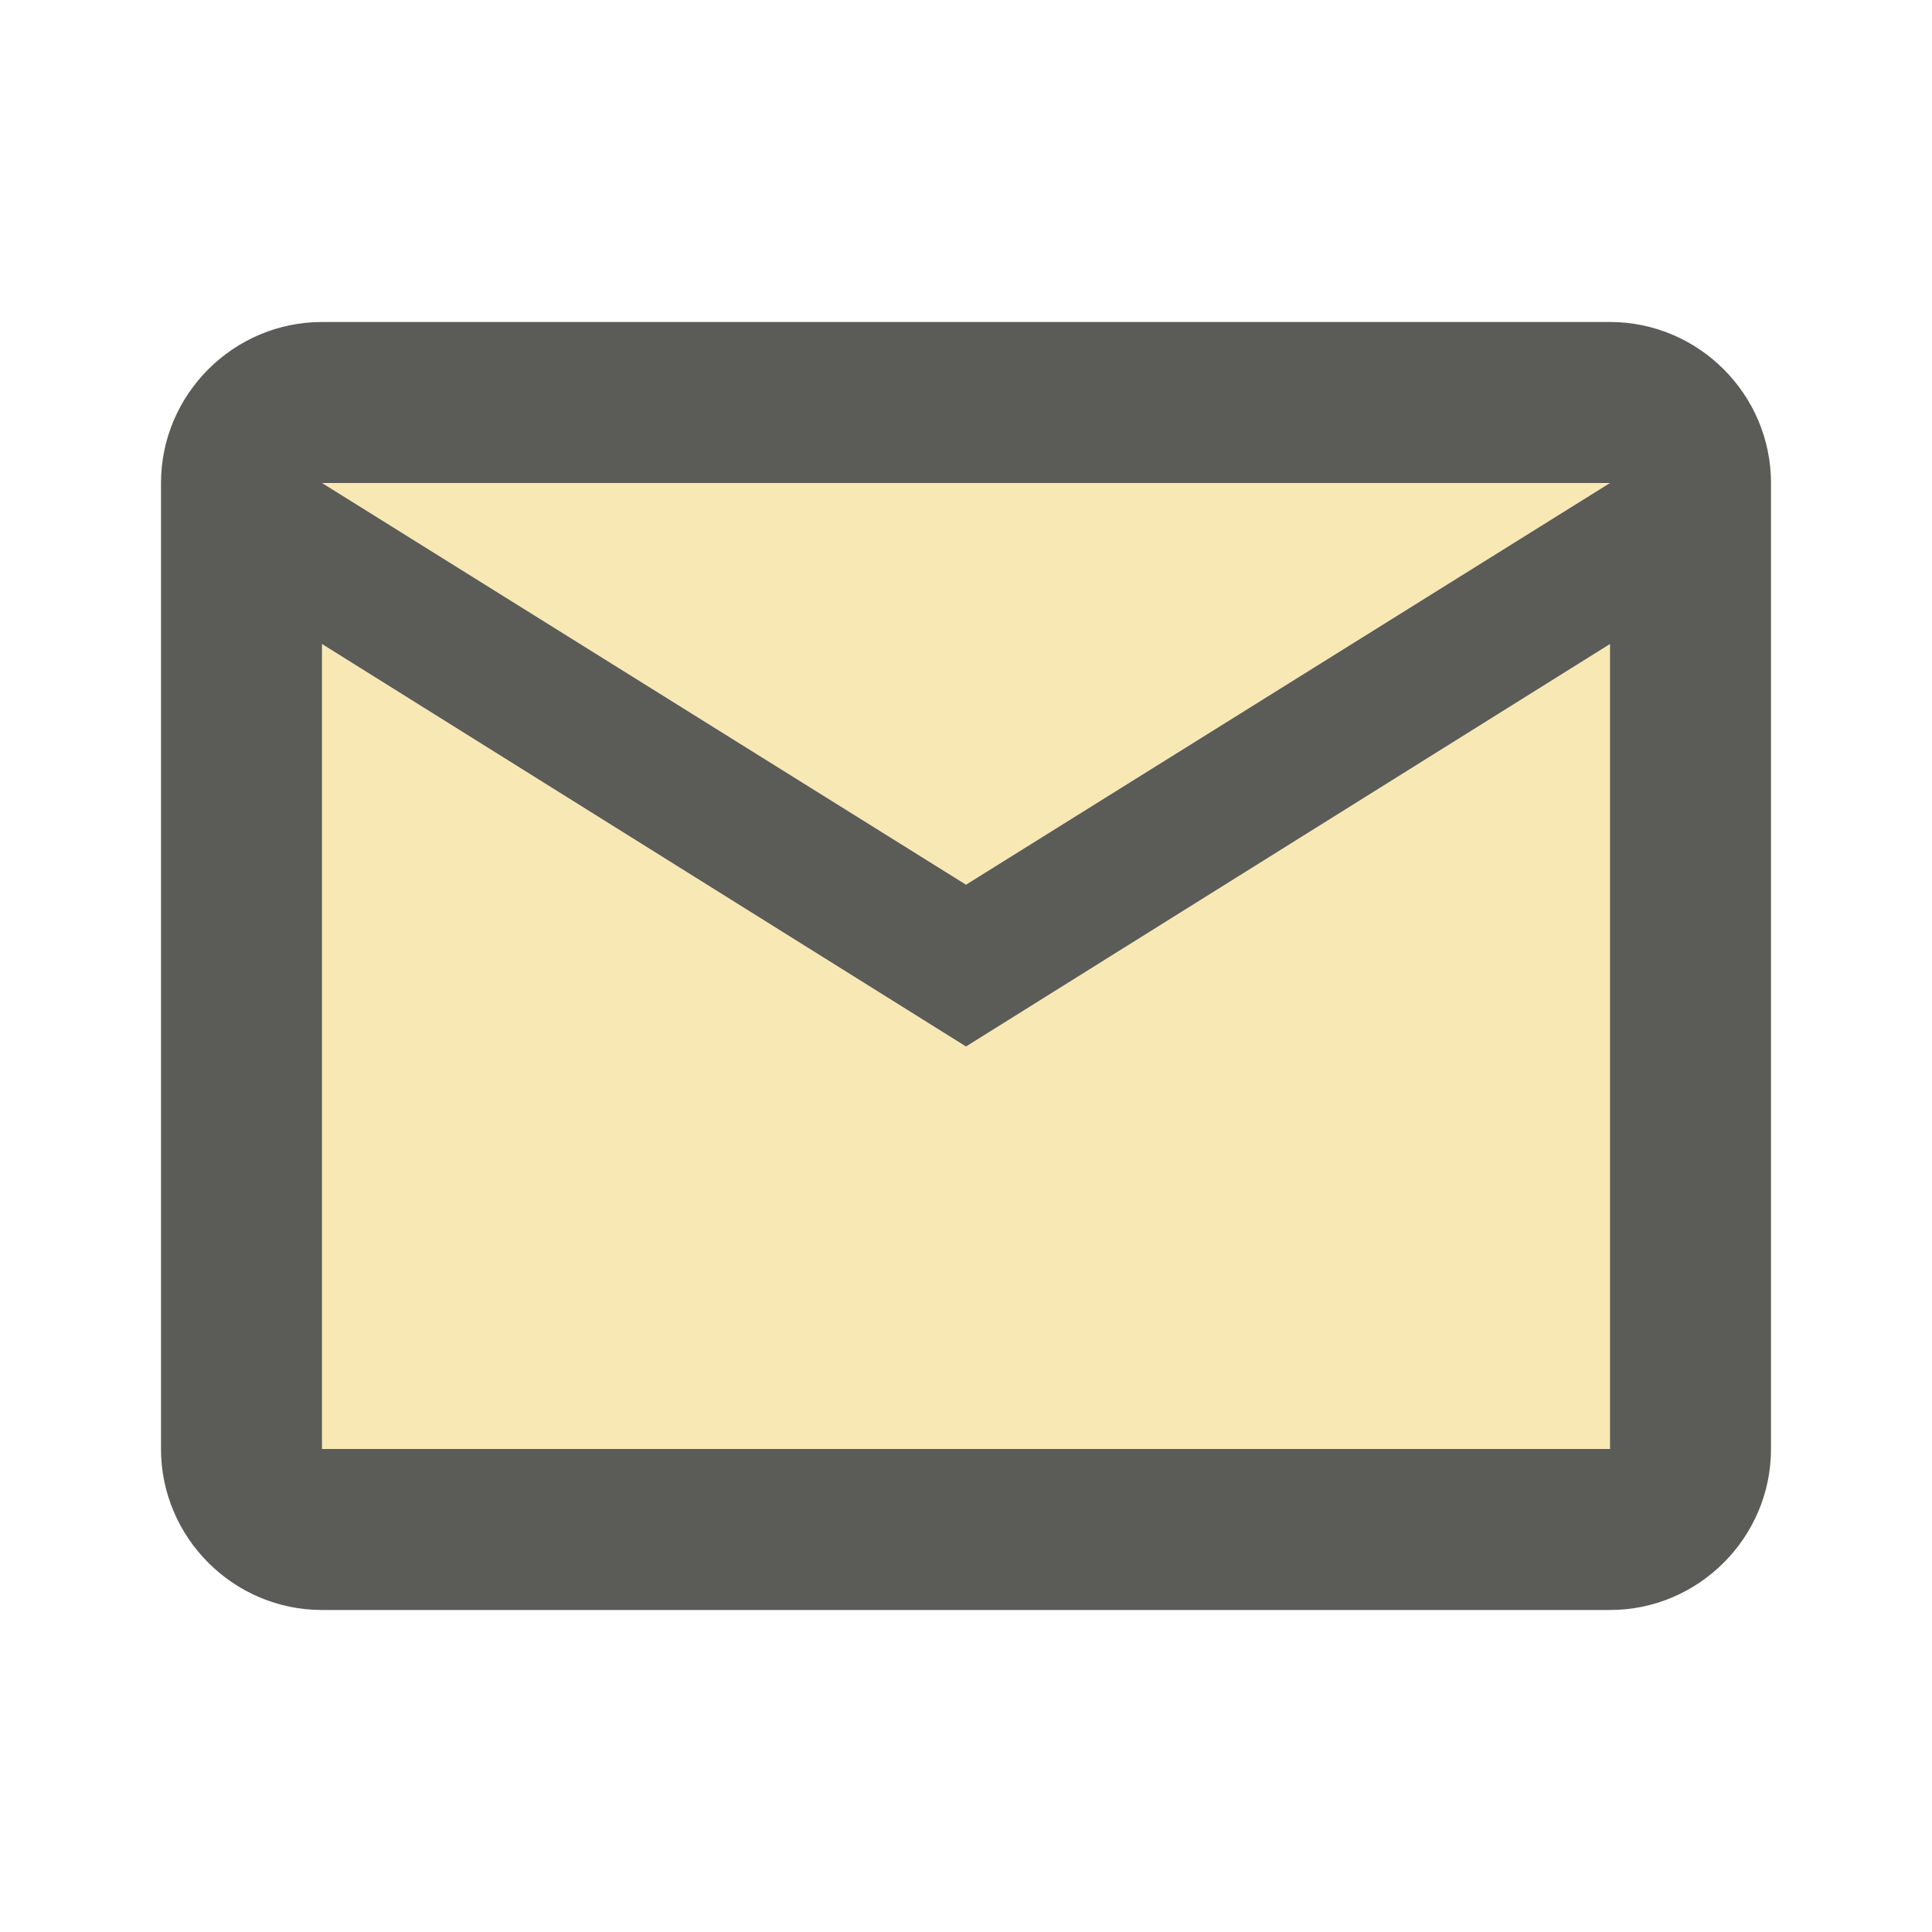<svg width="24" height="24" viewBox="0 0 24 24" fill="none" xmlns="http://www.w3.org/2000/svg">
<path opacity="0.3" d="M20 6H4L12 10.99L20 6ZM4 8V18H20V8L12 13L4 8Z" fill="#E6B300"/>
<path d="M20 4H4C2.9 4 2 4.9 2 6V18C2 19.1 2.9 20 4 20H20C21.1 20 22 19.1 22 18V6C22 4.9 21.1 4 20 4ZM20 6L12 10.99L4 6H20ZM20 18H4V8L12 13L20 8V18Z" fill="#5B5B58"/>
</svg>
